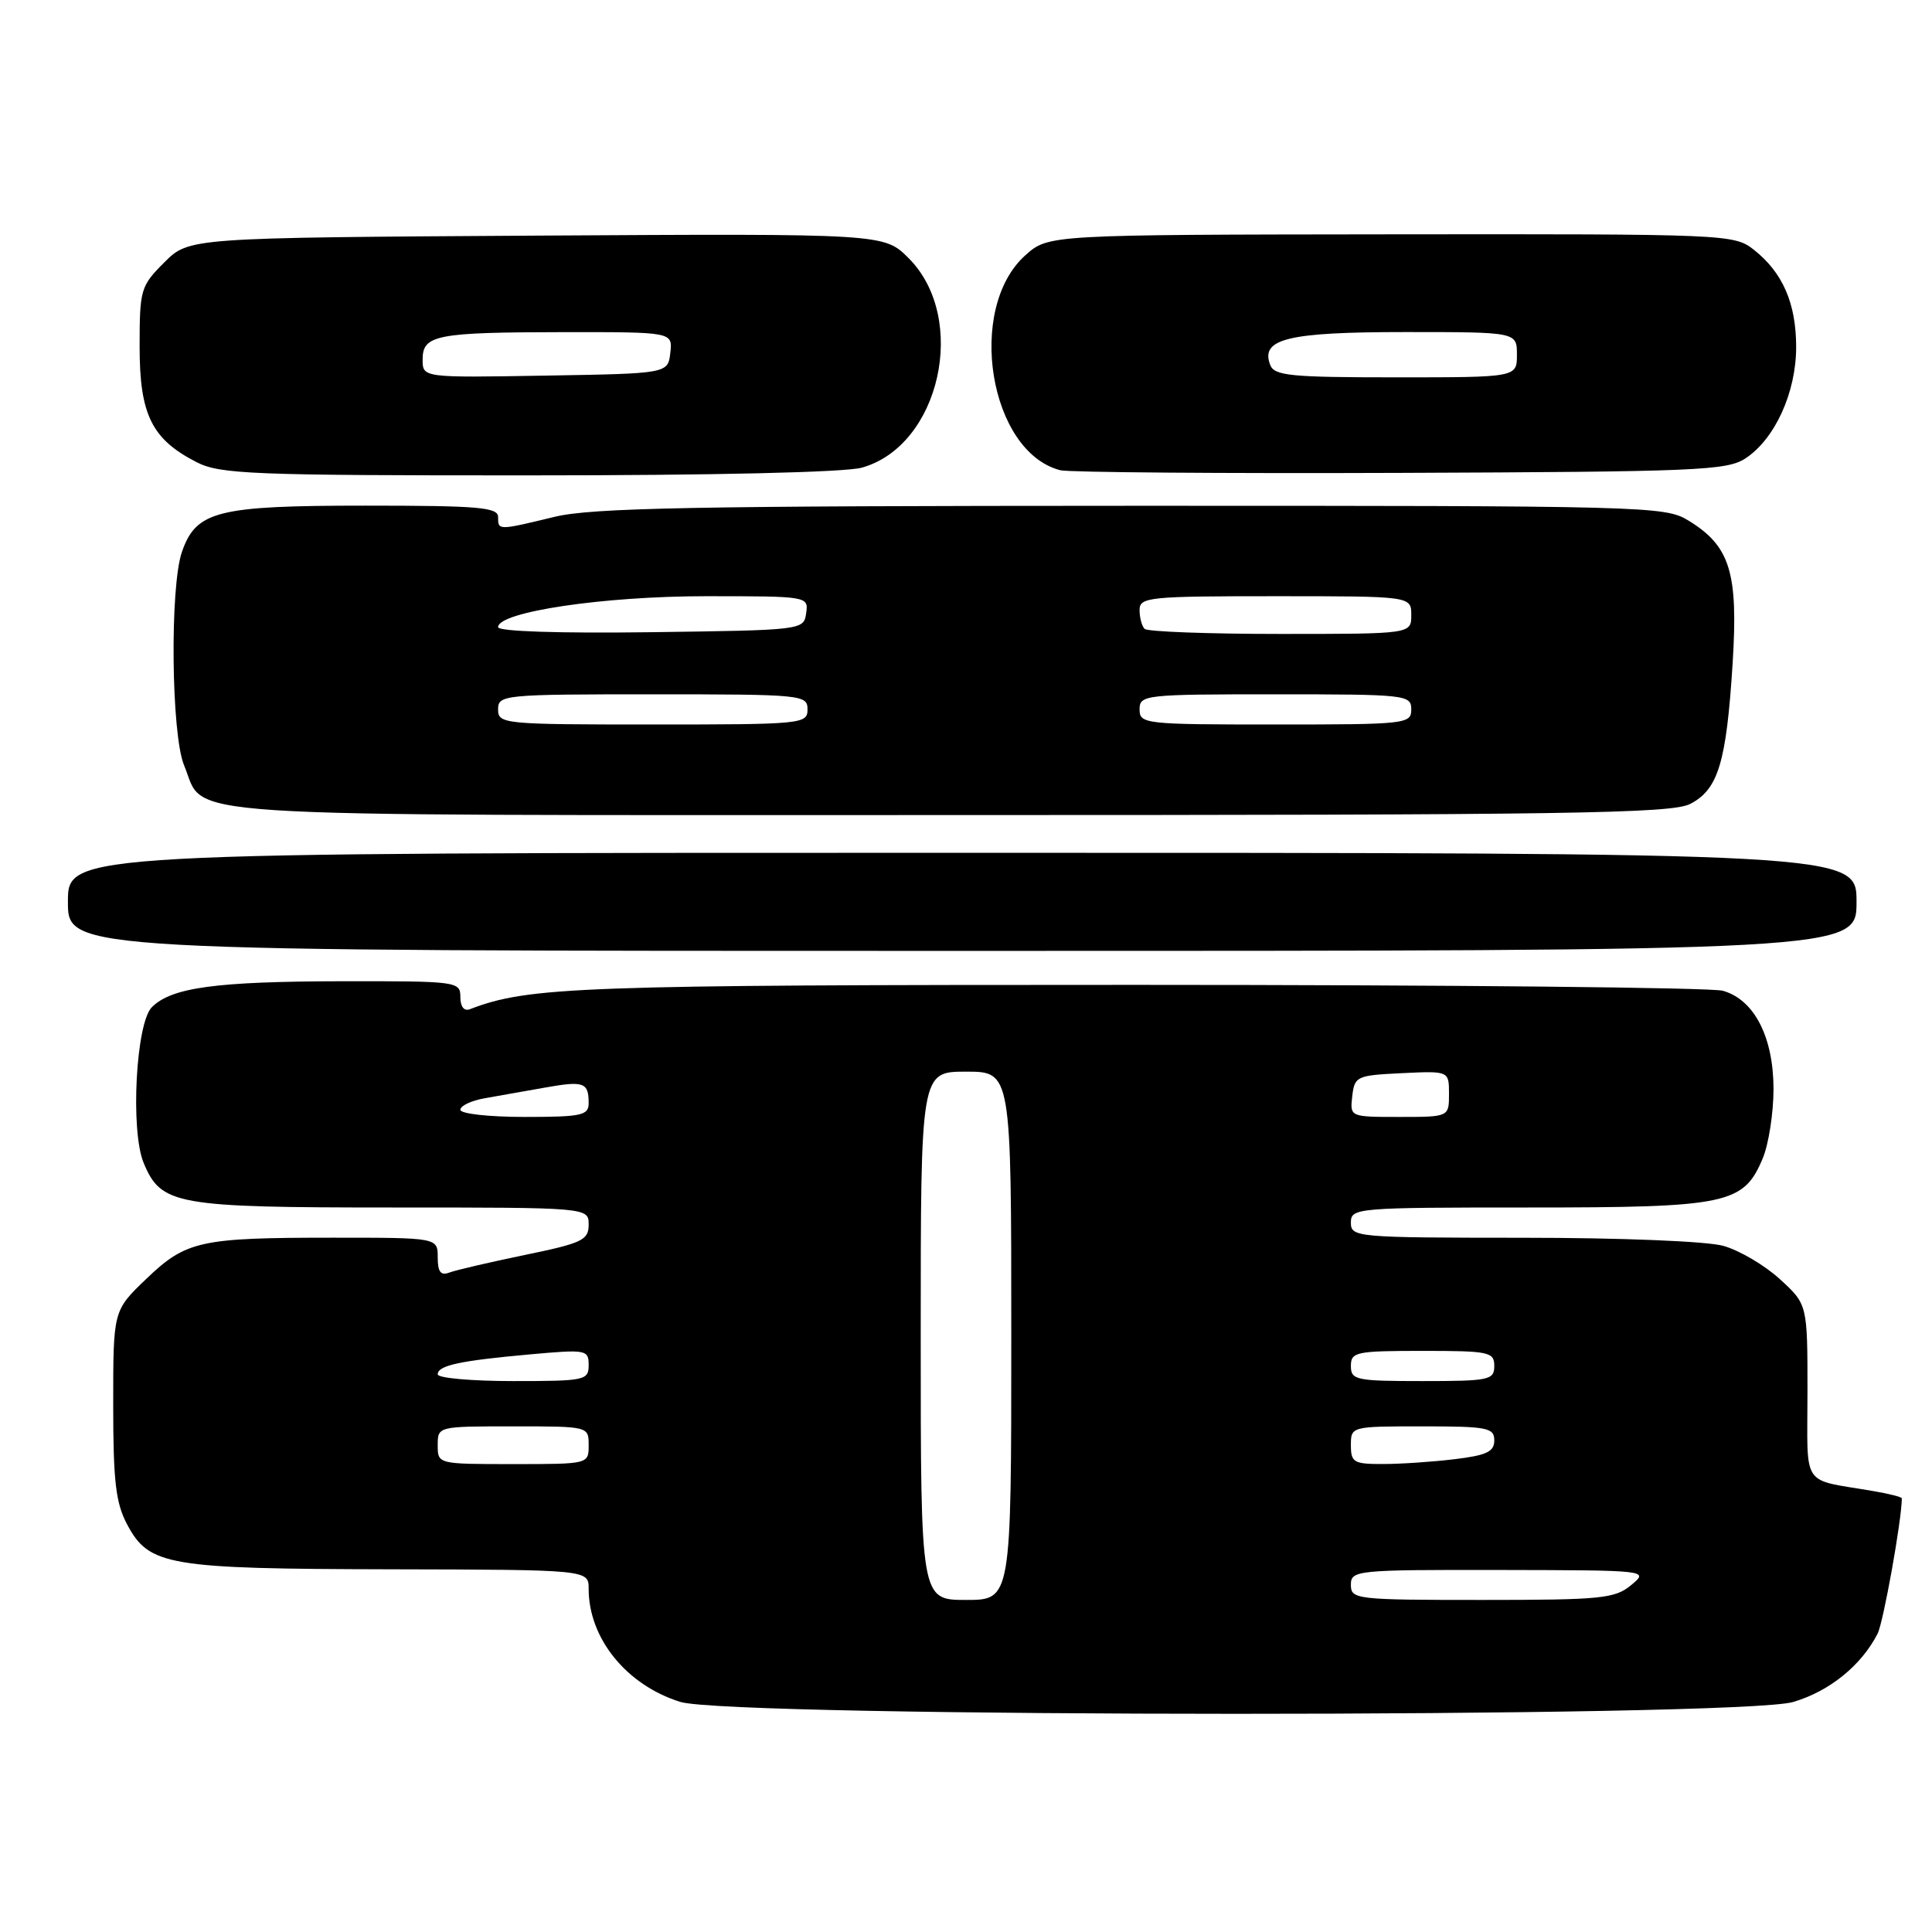 <?xml version="1.0" encoding="UTF-8" standalone="no"?>
<!DOCTYPE svg PUBLIC "-//W3C//DTD SVG 1.1//EN" "http://www.w3.org/Graphics/SVG/1.1/DTD/svg11.dtd" >
<svg xmlns="http://www.w3.org/2000/svg" xmlns:xlink="http://www.w3.org/1999/xlink" version="1.1" viewBox="0 0 256 256">
 <g >
 <path fill="currentColor"
d=" M 237.61 225.52 C 242.42 224.10 246.64 220.68 248.79 216.47 C 249.56 214.97 252.00 201.34 252.00 198.54 C 252.00 198.36 250.31 197.93 248.25 197.58 C 238.51 195.90 239.50 197.40 239.50 184.40 C 239.50 172.84 239.50 172.84 235.84 169.49 C 233.83 167.65 230.46 165.67 228.34 165.08 C 226.14 164.47 214.79 164.01 201.75 164.01 C 179.67 164.00 179.00 163.94 179.00 162.00 C 179.00 160.06 179.67 160.00 202.55 160.00 C 228.94 160.00 231.03 159.56 233.58 153.47 C 234.36 151.59 235.00 147.46 235.00 144.28 C 234.99 137.39 232.43 132.44 228.28 131.28 C 226.75 130.85 191.75 130.50 150.50 130.50 C 76.61 130.50 70.05 130.74 62.28 133.72 C 61.49 134.03 61.00 133.40 61.00 132.11 C 61.00 130.05 60.61 130.00 45.25 130.02 C 28.57 130.05 22.72 130.85 20.12 133.46 C 18.01 135.57 17.26 149.80 19.03 154.08 C 21.34 159.66 23.25 160.00 51.95 160.00 C 78.00 160.00 78.00 160.00 78.00 162.27 C 78.00 164.32 77.16 164.72 69.54 166.29 C 64.89 167.25 60.39 168.30 59.54 168.62 C 58.40 169.06 58.00 168.54 58.00 166.61 C 58.00 164.00 58.00 164.00 44.13 164.00 C 26.47 164.00 24.66 164.40 19.36 169.48 C 15.00 173.66 15.00 173.66 15.00 186.09 C 15.00 196.29 15.33 199.16 16.86 202.02 C 19.76 207.46 22.21 207.88 51.75 207.94 C 78.00 208.00 78.00 208.00 78.00 210.53 C 78.00 217.10 83.01 223.28 90.14 225.51 C 96.87 227.61 230.55 227.62 237.61 225.52 Z  M 246.00 119.50 C 246.00 113.00 246.00 113.00 127.50 113.00 C 9.00 113.00 9.00 113.00 9.00 119.50 C 9.00 126.00 9.00 126.00 127.50 126.00 C 246.00 126.00 246.00 126.00 246.00 119.50 Z  M 223.97 106.52 C 227.67 104.60 228.75 101.05 229.58 87.94 C 230.34 75.85 229.26 72.35 223.70 68.96 C 220.61 67.07 218.17 67.01 150.00 67.02 C 91.90 67.03 78.44 67.29 73.50 68.48 C 65.96 70.30 66.00 70.30 66.00 68.50 C 66.00 67.22 63.38 67.00 48.45 67.00 C 28.77 67.00 26.00 67.70 24.11 73.12 C 22.49 77.76 22.69 97.32 24.39 101.40 C 27.35 108.48 19.97 108.00 125.77 108.00 C 208.05 108.00 221.49 107.80 223.97 106.52 Z  M 114.19 61.97 C 124.56 59.08 128.35 42.19 120.41 34.22 C 117.15 30.95 117.15 30.95 71.09 31.22 C 25.04 31.50 25.04 31.50 21.77 34.77 C 18.63 37.91 18.50 38.35 18.50 45.95 C 18.50 54.95 20.11 58.21 26.07 61.25 C 29.17 62.83 33.41 63.00 70.00 62.99 C 94.54 62.99 111.95 62.59 114.19 61.97 Z  M 231.28 60.74 C 235.19 58.17 238.00 52.00 238.00 45.99 C 238.00 40.19 236.22 36.11 232.39 33.09 C 229.78 31.04 228.89 31.00 184.33 31.05 C 138.92 31.10 138.92 31.10 135.87 33.82 C 127.98 40.88 131.07 59.89 140.50 62.31 C 141.60 62.59 161.87 62.75 185.55 62.66 C 224.83 62.51 228.83 62.35 231.28 60.74 Z  M 122.00 177.00 C 122.00 142.00 122.00 142.00 128.00 142.00 C 134.00 142.00 134.00 142.00 134.00 177.00 C 134.00 212.00 134.00 212.00 128.00 212.00 C 122.00 212.00 122.00 212.00 122.00 177.00 Z  M 179.00 210.00 C 179.00 208.07 179.66 208.00 198.75 208.03 C 218.50 208.07 218.50 208.07 216.14 210.03 C 213.99 211.82 212.21 212.00 196.39 212.00 C 179.67 212.00 179.00 211.92 179.00 210.00 Z  M 58.00 191.50 C 58.00 189.00 58.00 189.00 68.00 189.00 C 78.00 189.00 78.00 189.00 78.00 191.50 C 78.00 194.00 78.00 194.00 68.00 194.00 C 58.00 194.00 58.00 194.00 58.00 191.50 Z  M 179.00 191.50 C 179.00 189.01 179.03 189.00 188.50 189.00 C 197.10 189.00 198.00 189.18 198.00 190.86 C 198.00 192.36 196.98 192.84 192.75 193.35 C 189.86 193.70 185.59 193.99 183.25 193.99 C 179.38 194.00 179.00 193.78 179.00 191.50 Z  M 58.00 182.11 C 58.00 180.93 60.91 180.30 70.25 179.46 C 77.70 178.79 78.00 178.85 78.00 180.88 C 78.00 182.90 77.52 183.00 68.00 183.00 C 62.50 183.00 58.00 182.60 58.00 182.11 Z  M 179.00 181.00 C 179.00 179.14 179.67 179.00 188.50 179.00 C 197.33 179.00 198.00 179.14 198.00 181.00 C 198.00 182.86 197.33 183.00 188.50 183.00 C 179.67 183.00 179.00 182.86 179.00 181.00 Z  M 61.00 147.05 C 61.00 146.52 62.46 145.83 64.25 145.52 C 66.04 145.21 69.62 144.57 72.22 144.11 C 77.36 143.19 78.00 143.42 78.00 146.17 C 78.00 147.80 77.08 148.00 69.50 148.00 C 64.77 148.00 61.00 147.58 61.00 147.05 Z  M 179.18 145.25 C 179.49 142.61 179.76 142.49 185.75 142.20 C 192.00 141.90 192.00 141.90 192.00 144.95 C 192.00 148.00 192.00 148.00 185.43 148.00 C 178.87 148.00 178.87 148.00 179.18 145.25 Z  M 66.00 94.00 C 66.00 92.07 66.67 92.00 86.50 92.00 C 106.33 92.00 107.00 92.07 107.00 94.00 C 107.00 95.93 106.33 96.00 86.50 96.00 C 66.67 96.00 66.00 95.93 66.00 94.00 Z  M 151.00 94.00 C 151.00 92.07 151.67 92.00 169.00 92.00 C 186.33 92.00 187.00 92.07 187.00 94.00 C 187.00 95.93 186.33 96.00 169.00 96.00 C 151.67 96.00 151.00 95.93 151.00 94.00 Z  M 66.00 83.10 C 66.00 81.08 79.93 79.00 93.52 79.00 C 107.07 79.00 107.14 79.01 106.82 81.25 C 106.50 83.49 106.40 83.50 86.25 83.77 C 74.08 83.93 66.00 83.67 66.00 83.10 Z  M 151.67 83.33 C 151.30 82.97 151.00 81.84 151.00 80.83 C 151.00 79.12 152.21 79.00 169.00 79.00 C 187.00 79.00 187.00 79.00 187.00 81.50 C 187.00 84.00 187.00 84.00 169.67 84.00 C 160.13 84.00 152.03 83.70 151.67 83.33 Z  M 56.00 47.64 C 56.00 44.37 57.78 44.03 74.82 44.01 C 89.13 44.00 89.13 44.00 88.82 46.75 C 88.50 49.50 88.50 49.50 72.25 49.77 C 56.00 50.05 56.00 50.05 56.00 47.64 Z  M 168.31 48.36 C 166.97 44.89 170.61 44.00 186.19 44.00 C 201.00 44.00 201.00 44.00 201.00 47.00 C 201.00 50.00 201.00 50.00 184.97 50.00 C 171.01 50.00 168.86 49.79 168.31 48.36 Z "/>
</g>
</svg>